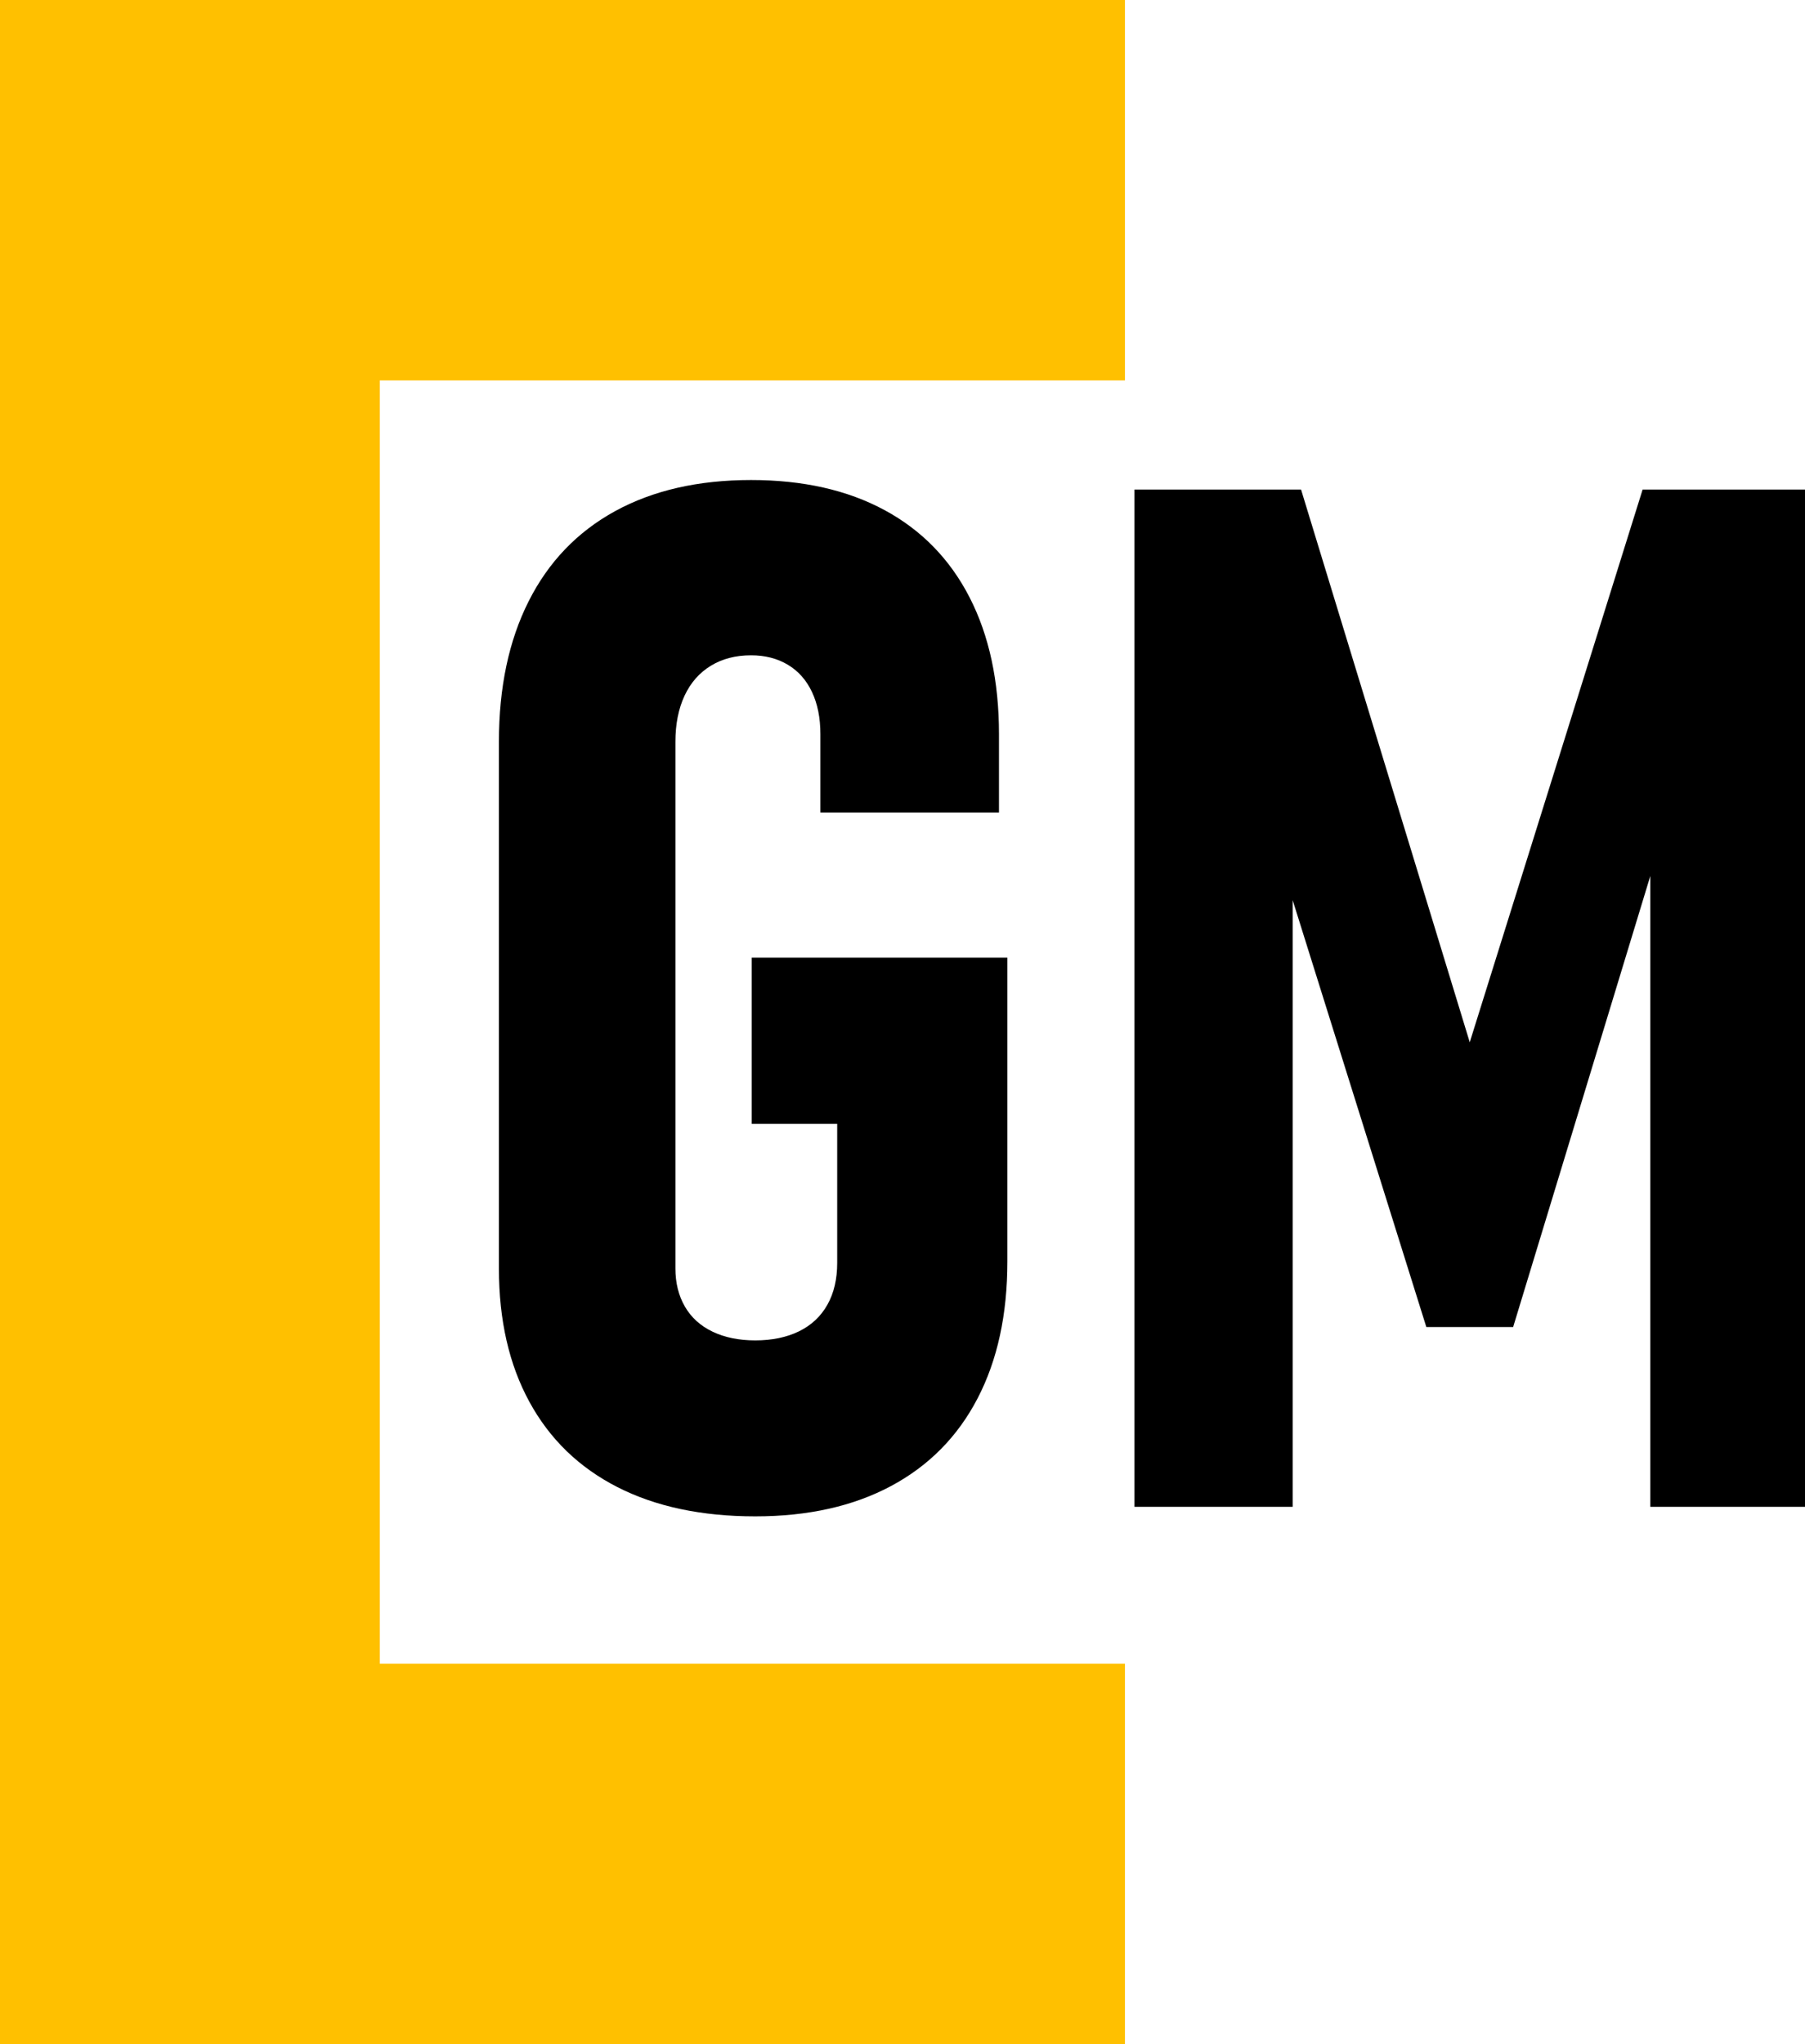 <svg width="568" height="643" xmlns="http://www.w3.org/2000/svg" xmlns:xlink="http://www.w3.org/1999/xlink" xml:space="preserve" overflow="hidden"><defs><clipPath id="clip0"><rect x="3565" y="-121" width="568" height="643"/></clipPath></defs><g clip-path="url(#clip0)" transform="translate(-3565 121)"><path d="M3565-121 3919-121 3919-1.339 3684.52-1.339 3684.52 402.339 3919 402.339 3919 522 3565 522 3565-121Z" fill="#FFC000" fill-rule="evenodd"/><path d="M3801.34 30C3817.65 30 3831.64 33.148 3843.32 39.446 3855 45.743 3863.93 54.897 3870.1 66.906 3876.27 78.914 3879.36 93.267 3879.36 109.962L3879.36 134.566 3823.16 134.566 3823.16 109.962C3823.16 104.836 3822.28 100.406 3820.51 96.672 3818.75 92.937 3816.22 90.081 3812.91 88.104 3809.6 86.127 3805.75 85.139 3801.34 85.139 3796.49 85.139 3792.27 86.237 3788.67 88.434 3785.07 90.631 3782.31 93.779 3780.4 97.88 3778.49 101.981 3777.54 106.814 3777.54 112.379L3777.54 278.015C3777.54 282.555 3778.53 286.546 3780.51 289.987 3782.5 293.429 3785.4 296.065 3789.22 297.896 3793.04 299.726 3797.52 300.642 3802.66 300.642 3807.95 300.642 3812.54 299.69 3816.44 297.786 3820.33 295.882 3823.3 293.099 3825.36 289.438 3827.42 285.777 3828.45 281.383 3828.45 276.257L3828.45 232.542 3801.56 232.542 3801.56 180.259 3882 180.259 3882 275.818C3882 292.514 3878.88 306.866 3872.63 318.875 3866.39 330.884 3857.32 340.074 3845.42 346.444 3833.52 352.815 3819.26 356 3802.66 356 3785.77 356 3771.29 352.925 3759.25 346.774 3747.2 340.623 3737.98 331.689 3731.59 319.973 3725.2 308.257 3722 294.271 3722 278.015L3722 112.379C3722 95.244 3725.12 80.489 3731.37 68.114 3737.61 55.739 3746.68 46.292 3758.58 39.776 3770.49 33.258 3784.74 30 3801.34 30Z" fill-rule="evenodd"/><path d="M3922 33 3974.42 33 4027.5 206.865 4081.9 33 4133 33 4133 353 4084.32 353 4084.32 154.56 4041.16 296.439 4013.84 296.439 3971.78 162.163 3971.78 353 3922 353 3922 33Z" fill-rule="evenodd"/></g></svg>